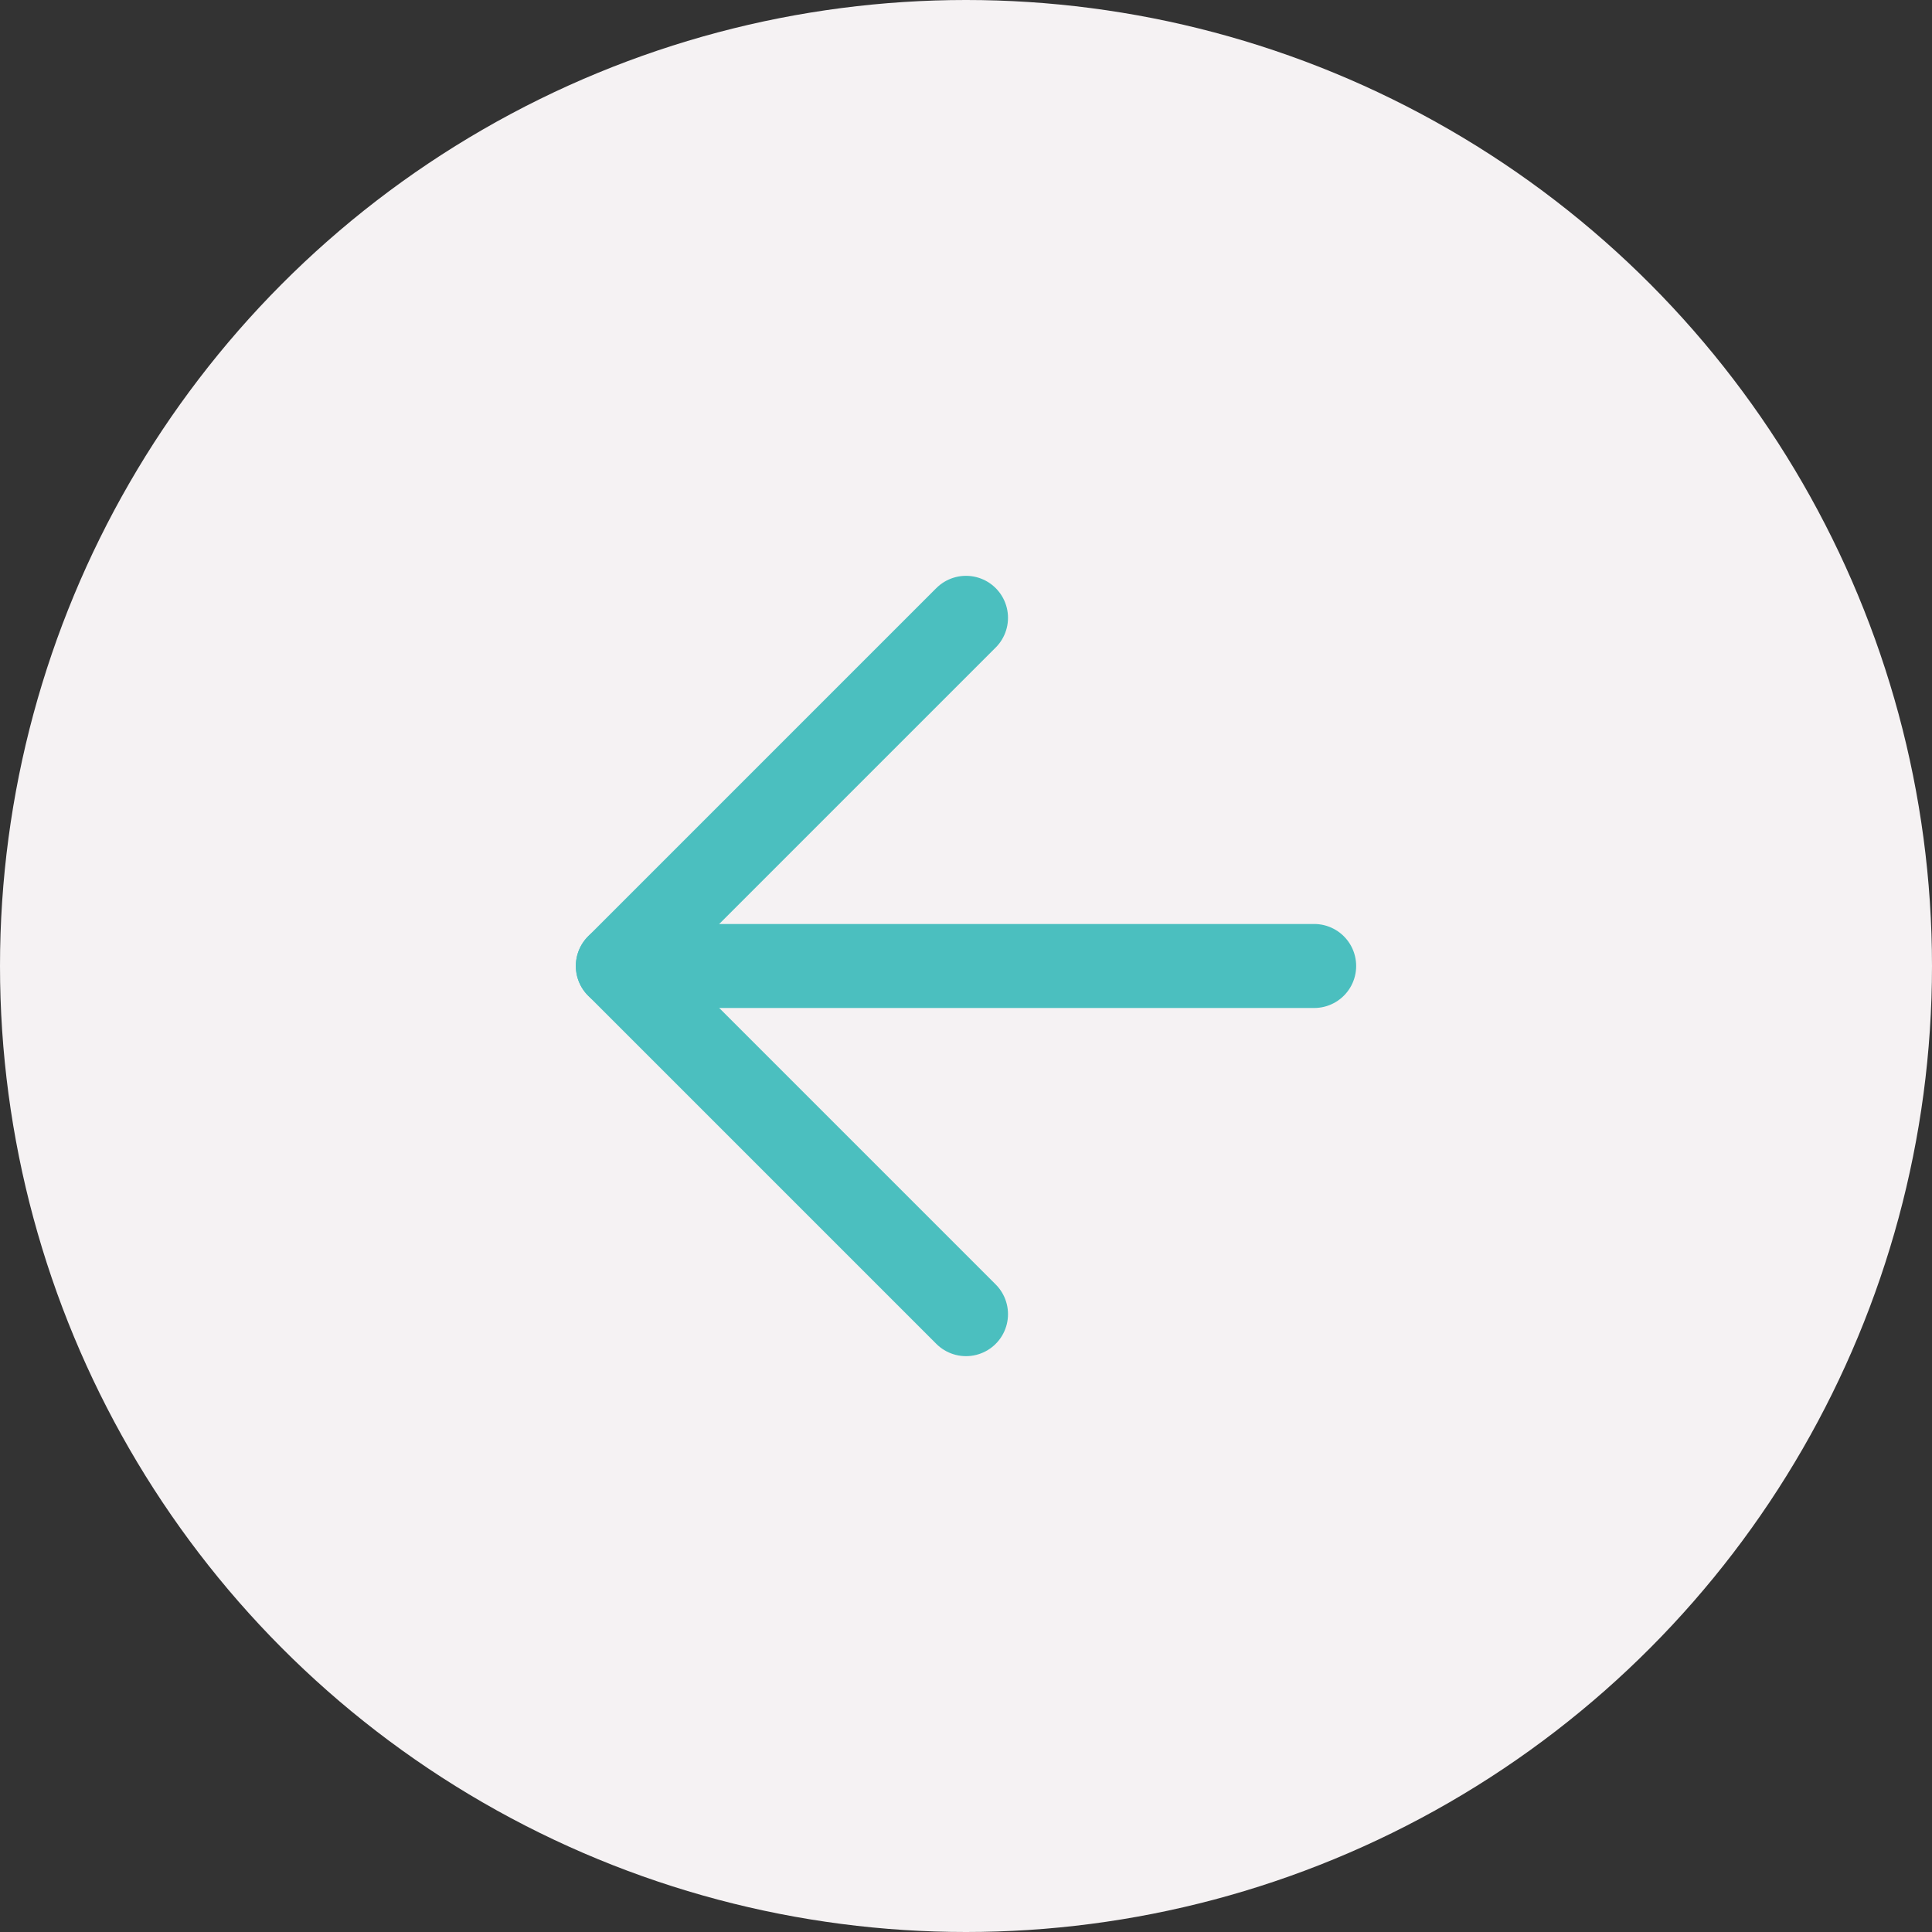 <svg id="Component_9_7" data-name="Component 9 – 7" xmlns="http://www.w3.org/2000/svg" width="69" height="69" viewBox="0 0 69 69">
  <rect x="0" y="0" width="69" height="69" fill="#333333" stroke="none"/>
  <circle id="Ellipse_1" data-name="Ellipse 1" cx="34.5" cy="34.5" r="34.5" fill="#f5f2f3"/>
  <g id="Icon_feather-arrow-up-right" data-name="Icon feather-arrow-up-right" transform="translate(34.5 46.934) rotate(-135)">
    <path id="Path_2" data-name="Path 2" d="M0,17.585,17.585,0" transform="translate(0 0)" fill="none" stroke="#4bbfbf" stroke-linecap="round" stroke-linejoin="round" stroke-width="3"/>
    <path id="Path_3" data-name="Path 3" d="M0,0H17.585V17.585" transform="translate(0 0)" fill="none" stroke="#4bbfbf" stroke-linecap="round" stroke-linejoin="round" stroke-width="3"/>
  </g>
</svg>
